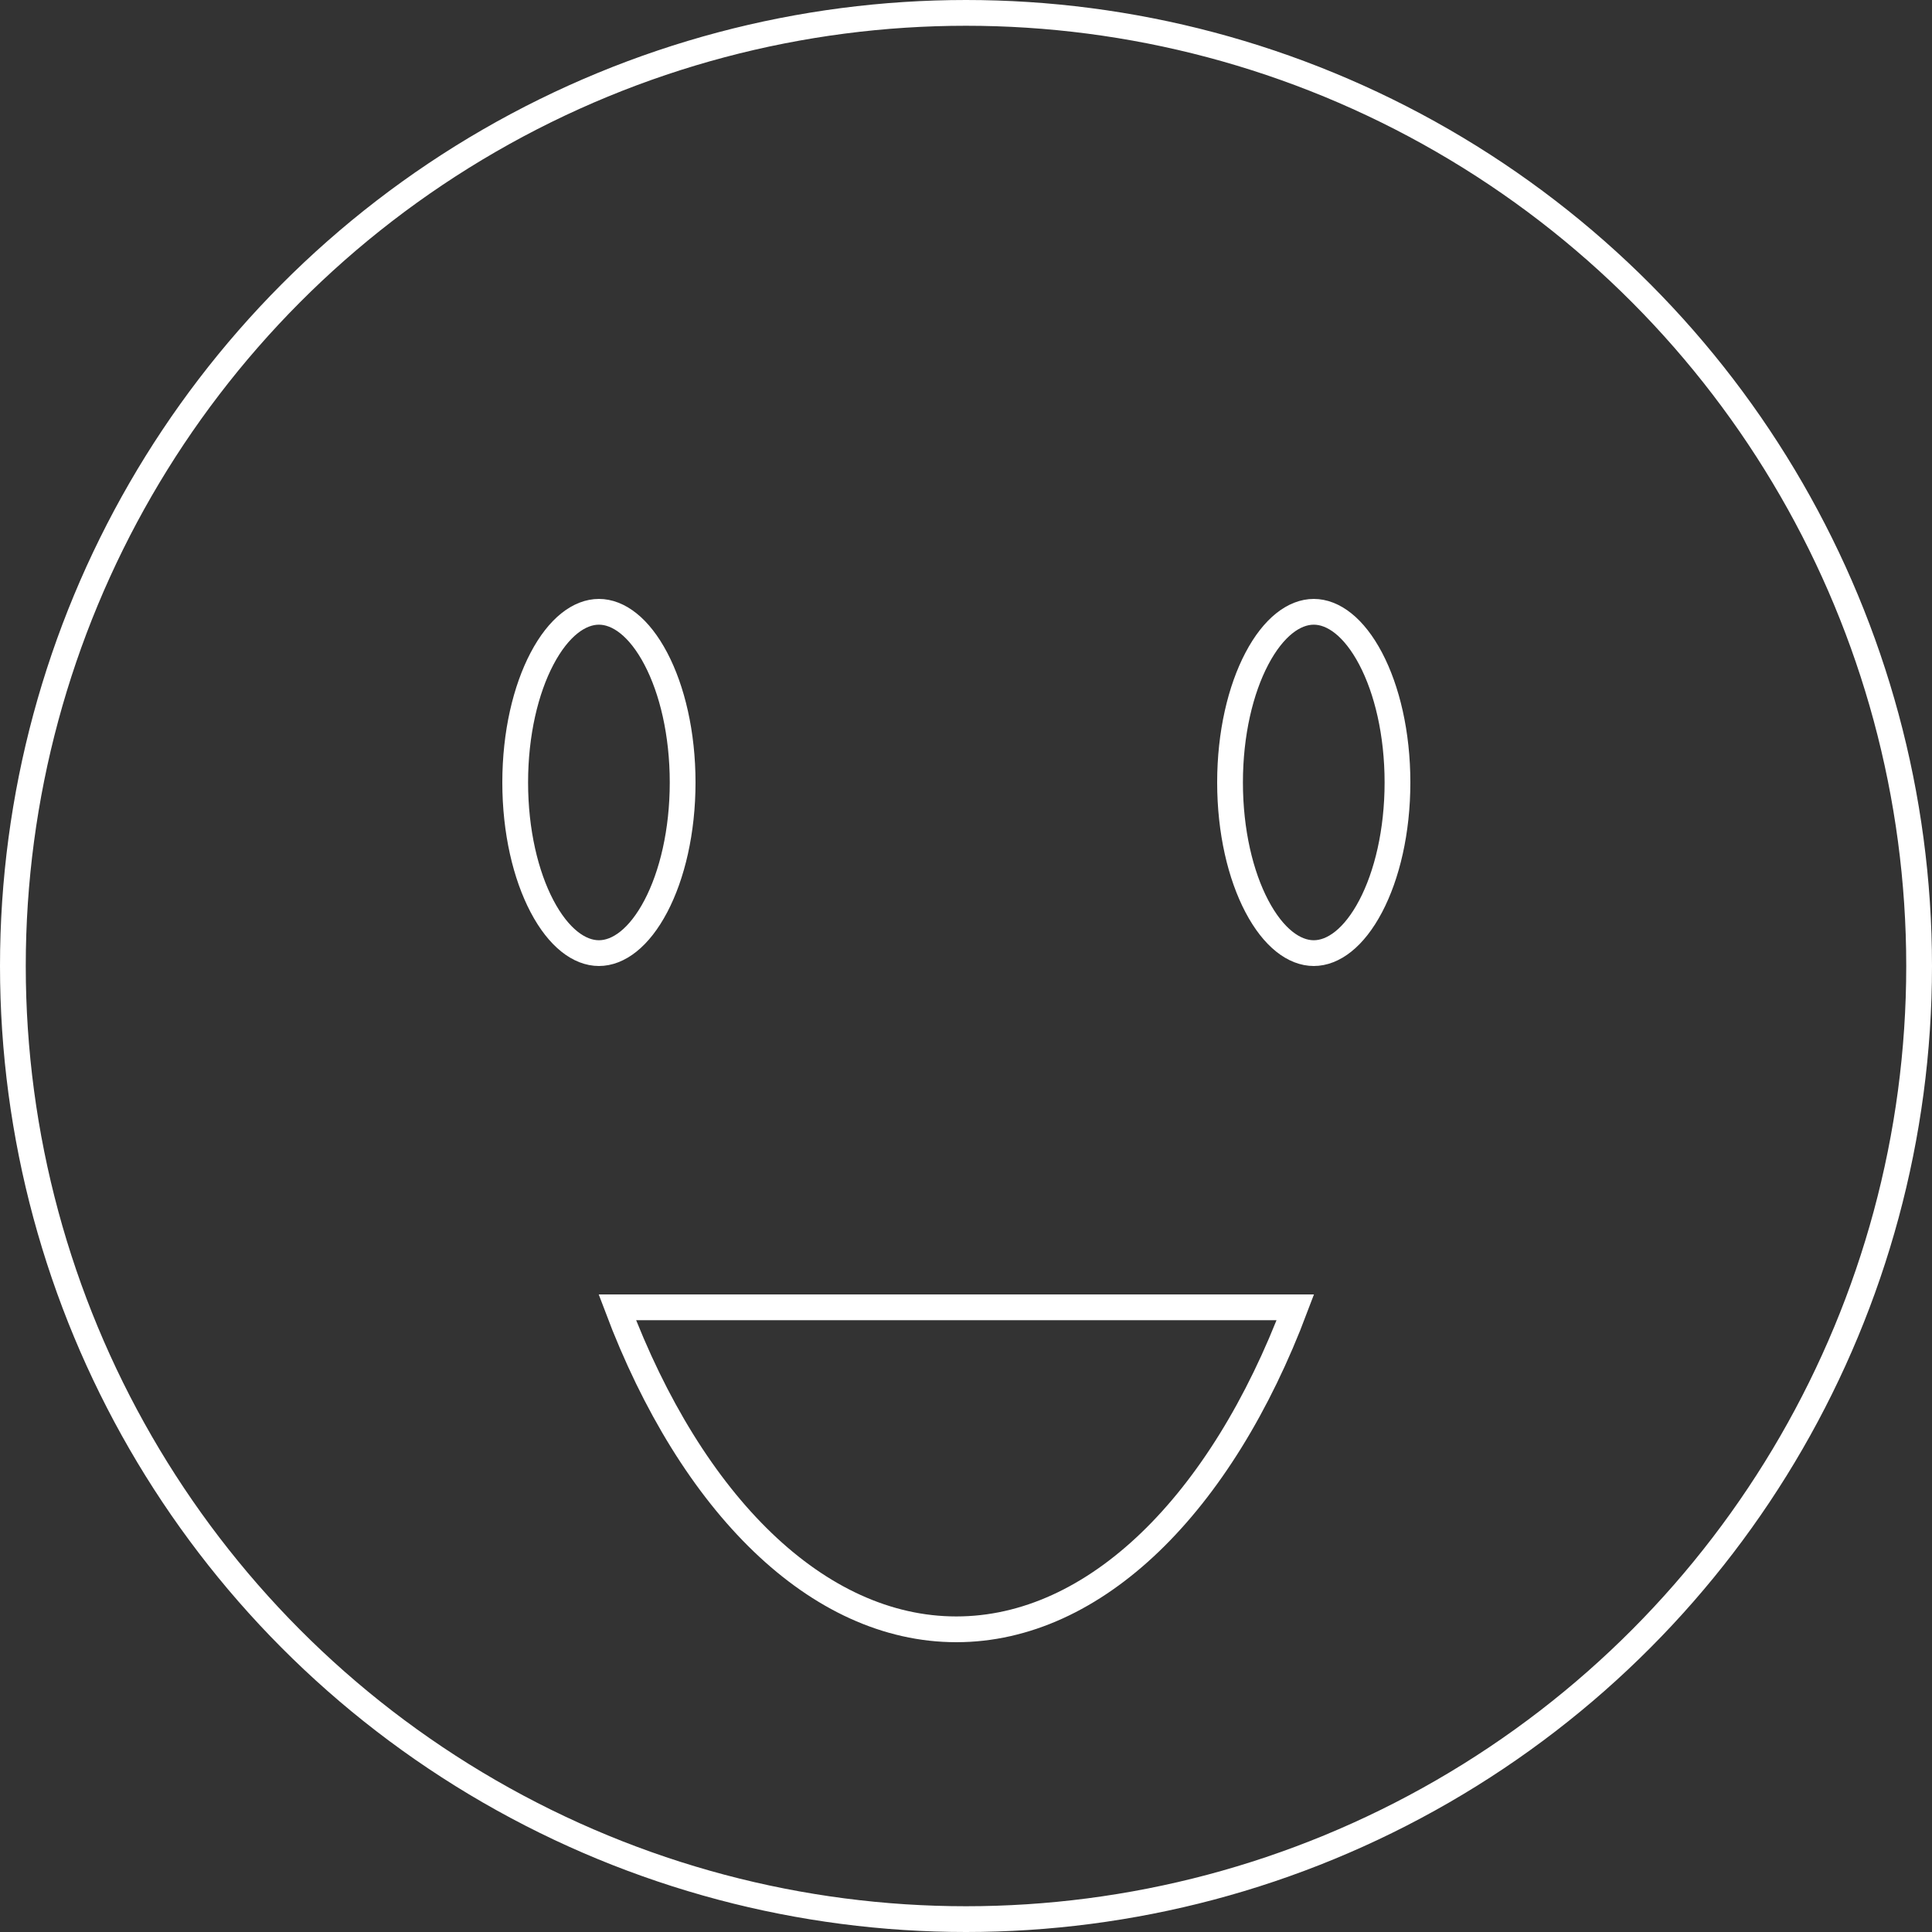 <svg width="150" height="150" viewBox="0 0 150 150" fill="none" xmlns="http://www.w3.org/2000/svg">
<rect x="0" y="0" width="150" height="150" fill="#333333" stroke="none"/>
<circle cx="75" cy="75" r="74" stroke="white" stroke-width="2"/>
<path d="M53 60.75C53 64.556 52.186 67.952 50.918 70.361C49.627 72.815 48.015 74 46.5 74C44.985 74 43.373 72.815 42.082 70.361C40.814 67.952 40 64.556 40 60.75C40 56.944 40.814 53.548 42.082 51.139C43.373 48.685 44.985 47.5 46.5 47.5C48.015 47.5 49.627 48.685 50.918 51.139C52.186 53.548 53 56.944 53 60.75Z" stroke="white" stroke-width="2"/>
<path d="M108.5 60.75C108.5 64.556 107.686 67.952 106.418 70.361C105.127 72.815 103.515 74 102 74C100.485 74 98.873 72.815 97.582 70.361C96.314 67.952 95.5 64.556 95.5 60.75C95.5 56.944 96.314 53.548 97.582 51.139C98.873 48.685 100.485 47.5 102 47.5C103.515 47.5 105.127 48.685 106.418 51.139C107.686 53.548 108.5 56.944 108.5 60.75Z" stroke="white" stroke-width="2"/>
<path d="M74.25 126.5C63.489 126.5 53.698 116.818 47.93 101.5H100.57C94.802 116.818 85.011 126.5 74.25 126.5Z" stroke="white" stroke-width="2"/>
</svg>
